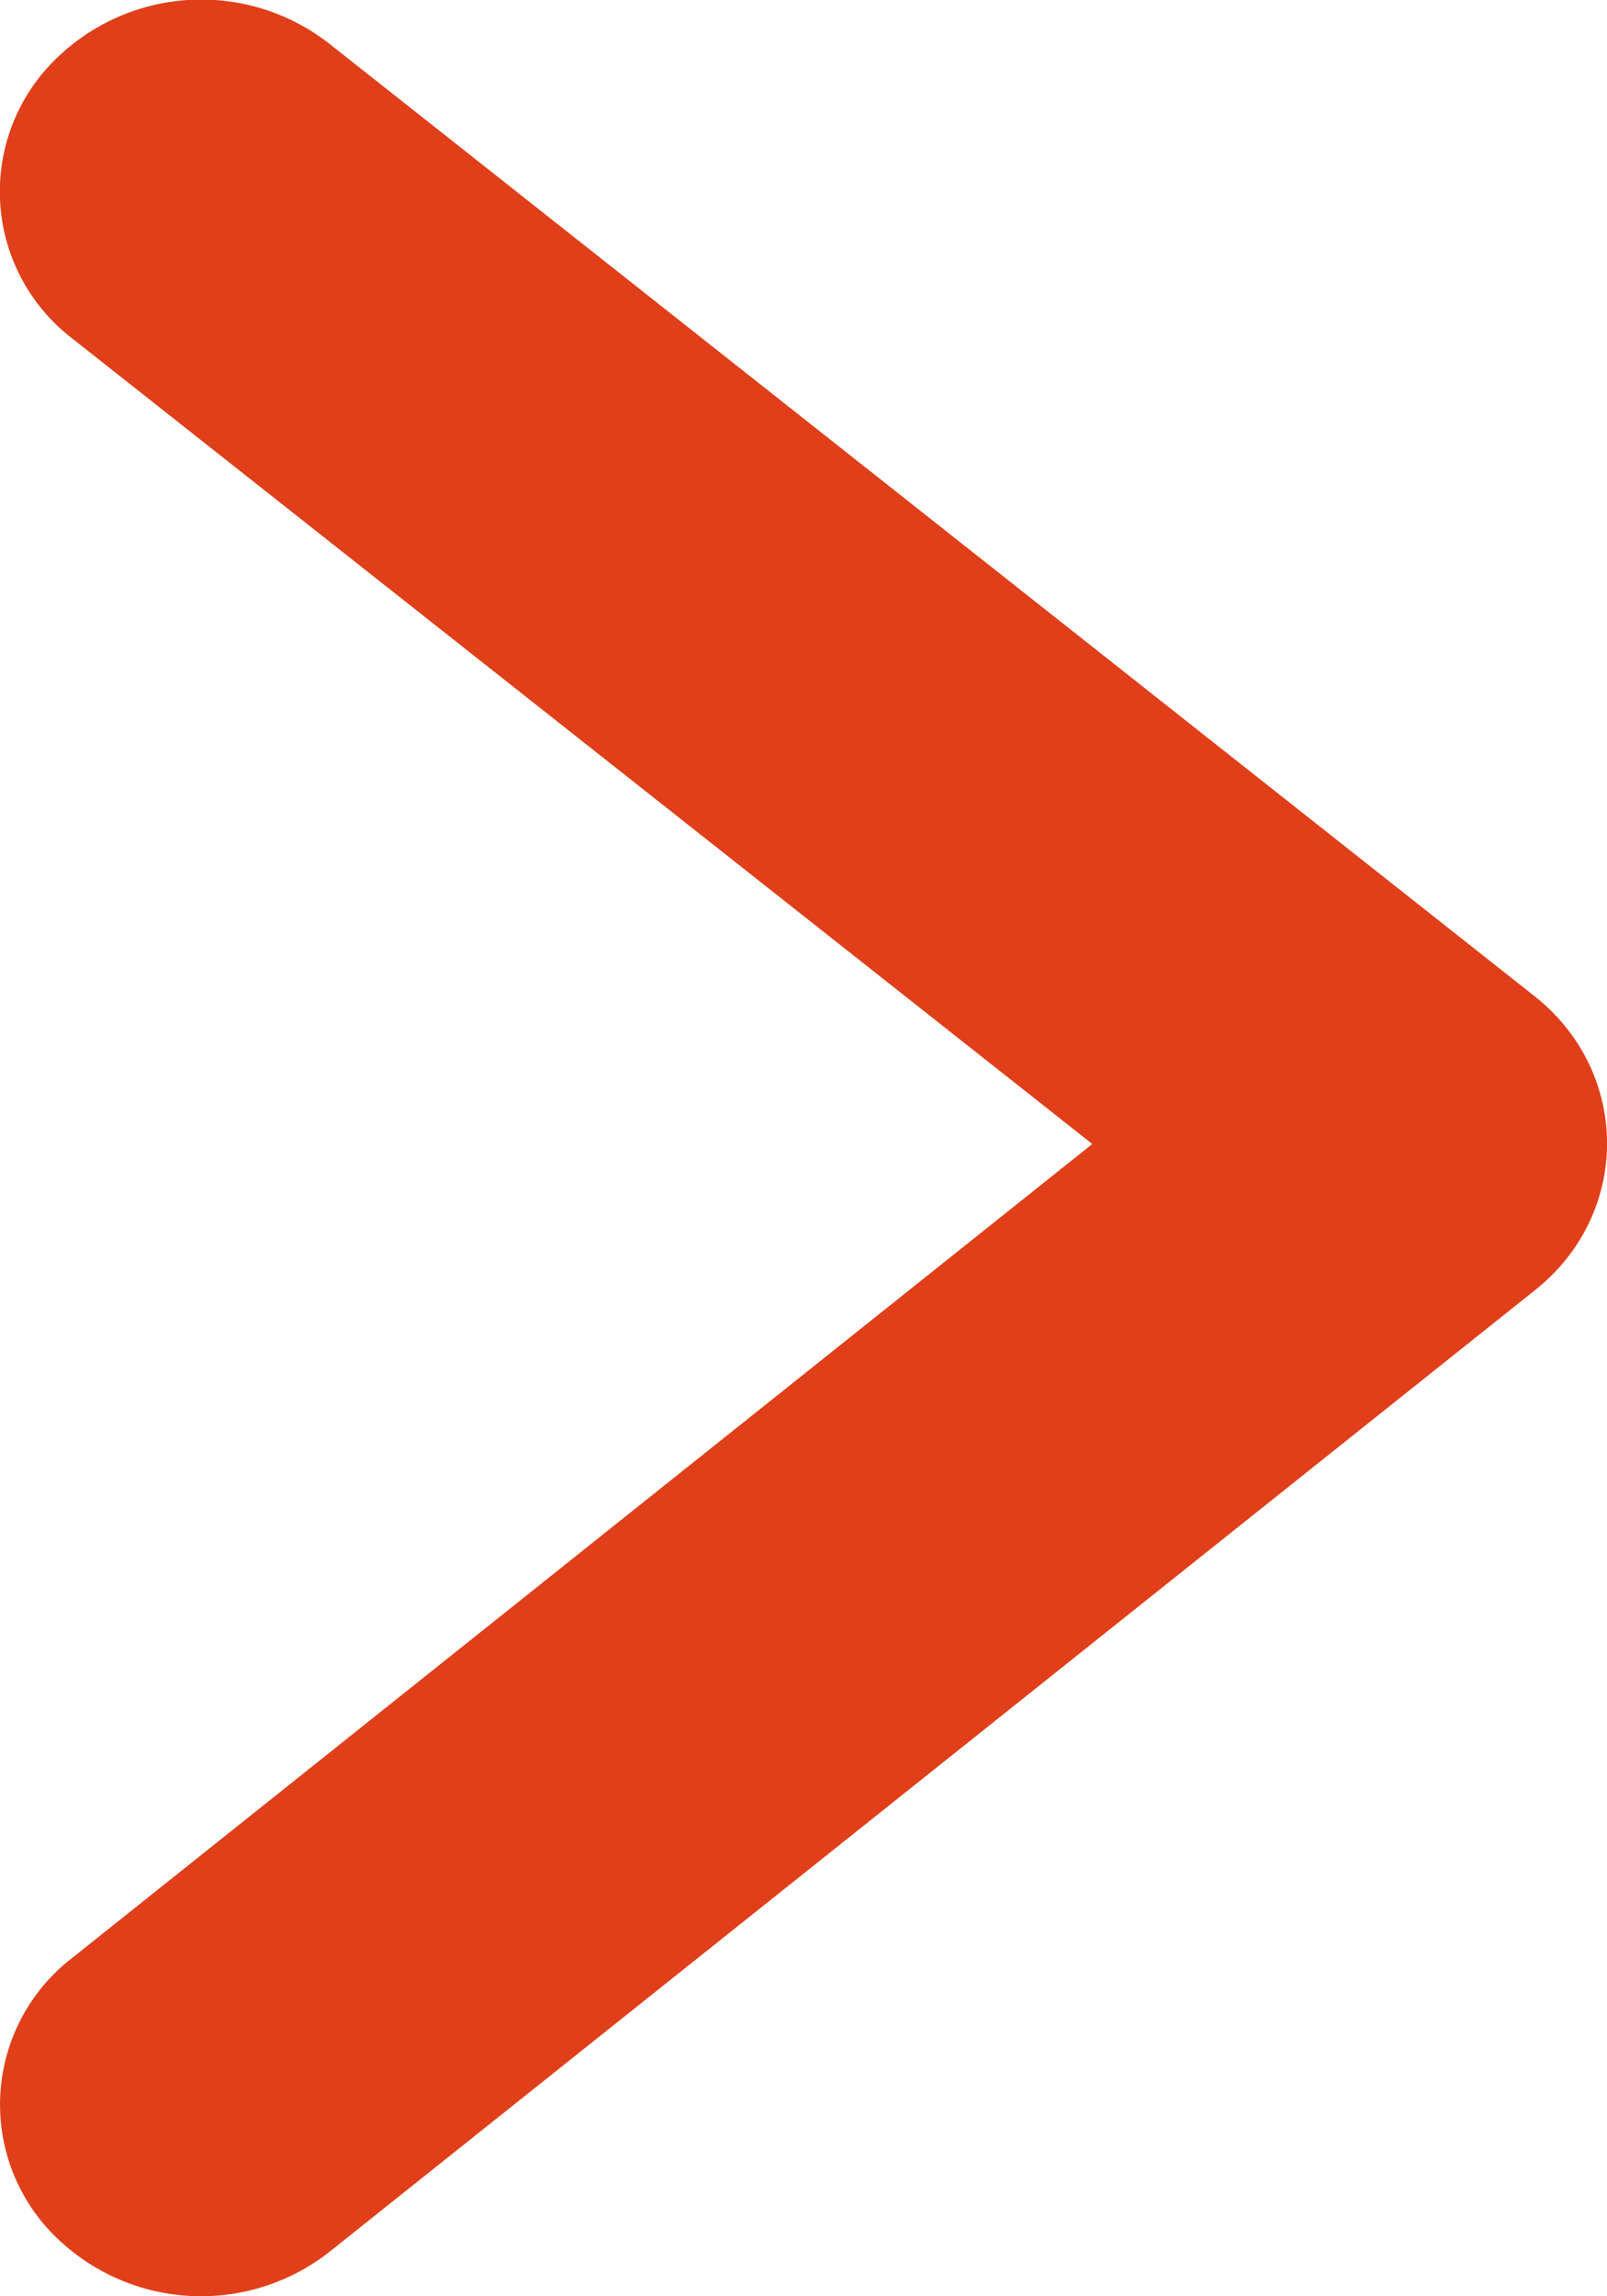 <svg xmlns="http://www.w3.org/2000/svg" width="7" height="10"><path fill="#E03F19" d="M.316 1.475A.806.806 0 0 1 .202.3.905.905 0 0 1 1.434.19l5.25 4.148c.42.332.422.946.003 1.28l-5.25 4.187a.905.905 0 0 1-1.233-.104.806.806 0 0 1 .11-1.174l4.444-3.545L.316 1.475z"/></svg>